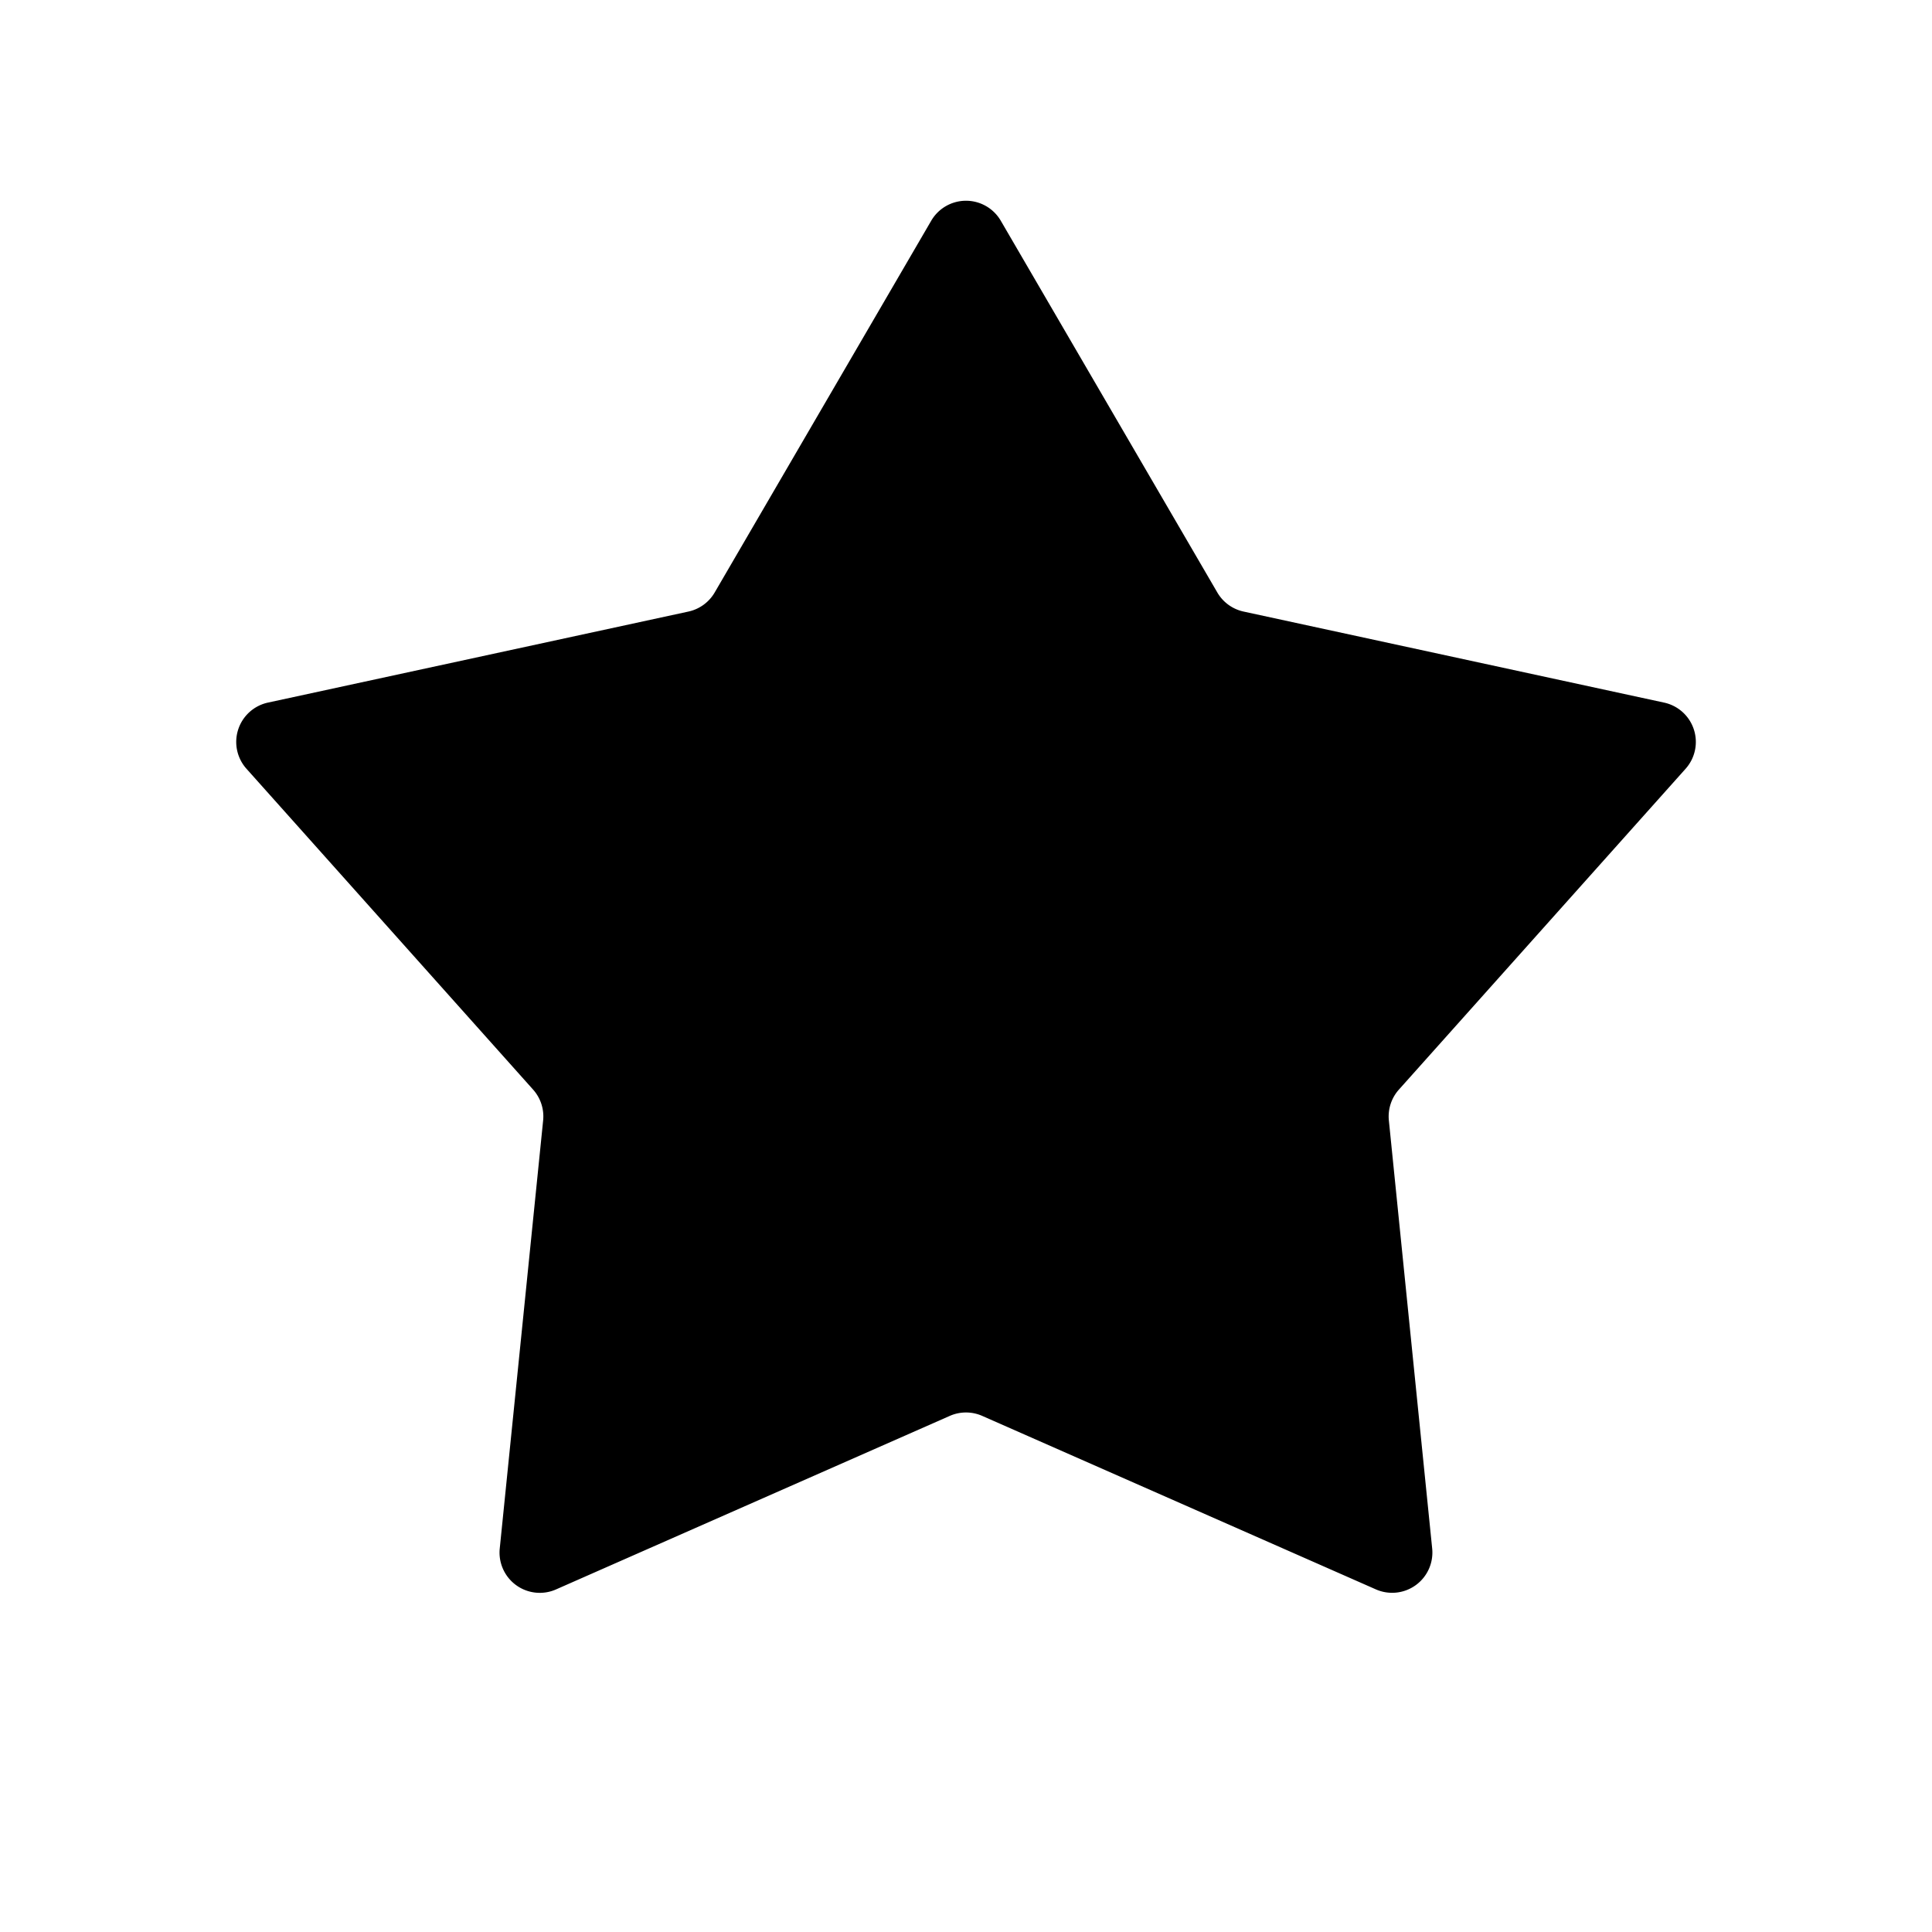 <svg xmlns="http://www.w3.org/2000/svg" viewBox="0 0 24 24"><path d="M11.568 2.742a.5.5 0 0 1 .864 0l2.69 4.618a.5.5 0 0 0 .326.237l5.224 1.131a.5.5 0 0 1 .267.822l-3.561 3.985a.5.5 0 0 0-.125.384l.538 5.317a.5.5 0 0 1-.699.508l-4.89-2.155a.5.5 0 0 0-.404 0l-4.89 2.155a.5.5 0 0 1-.7-.508l.539-5.317a.5.5 0 0 0-.125-.384L3.062 9.55a.5.5 0 0 1 .266-.822l5.224-1.131a.5.5 0 0 0 .326-.237z"/></svg>
